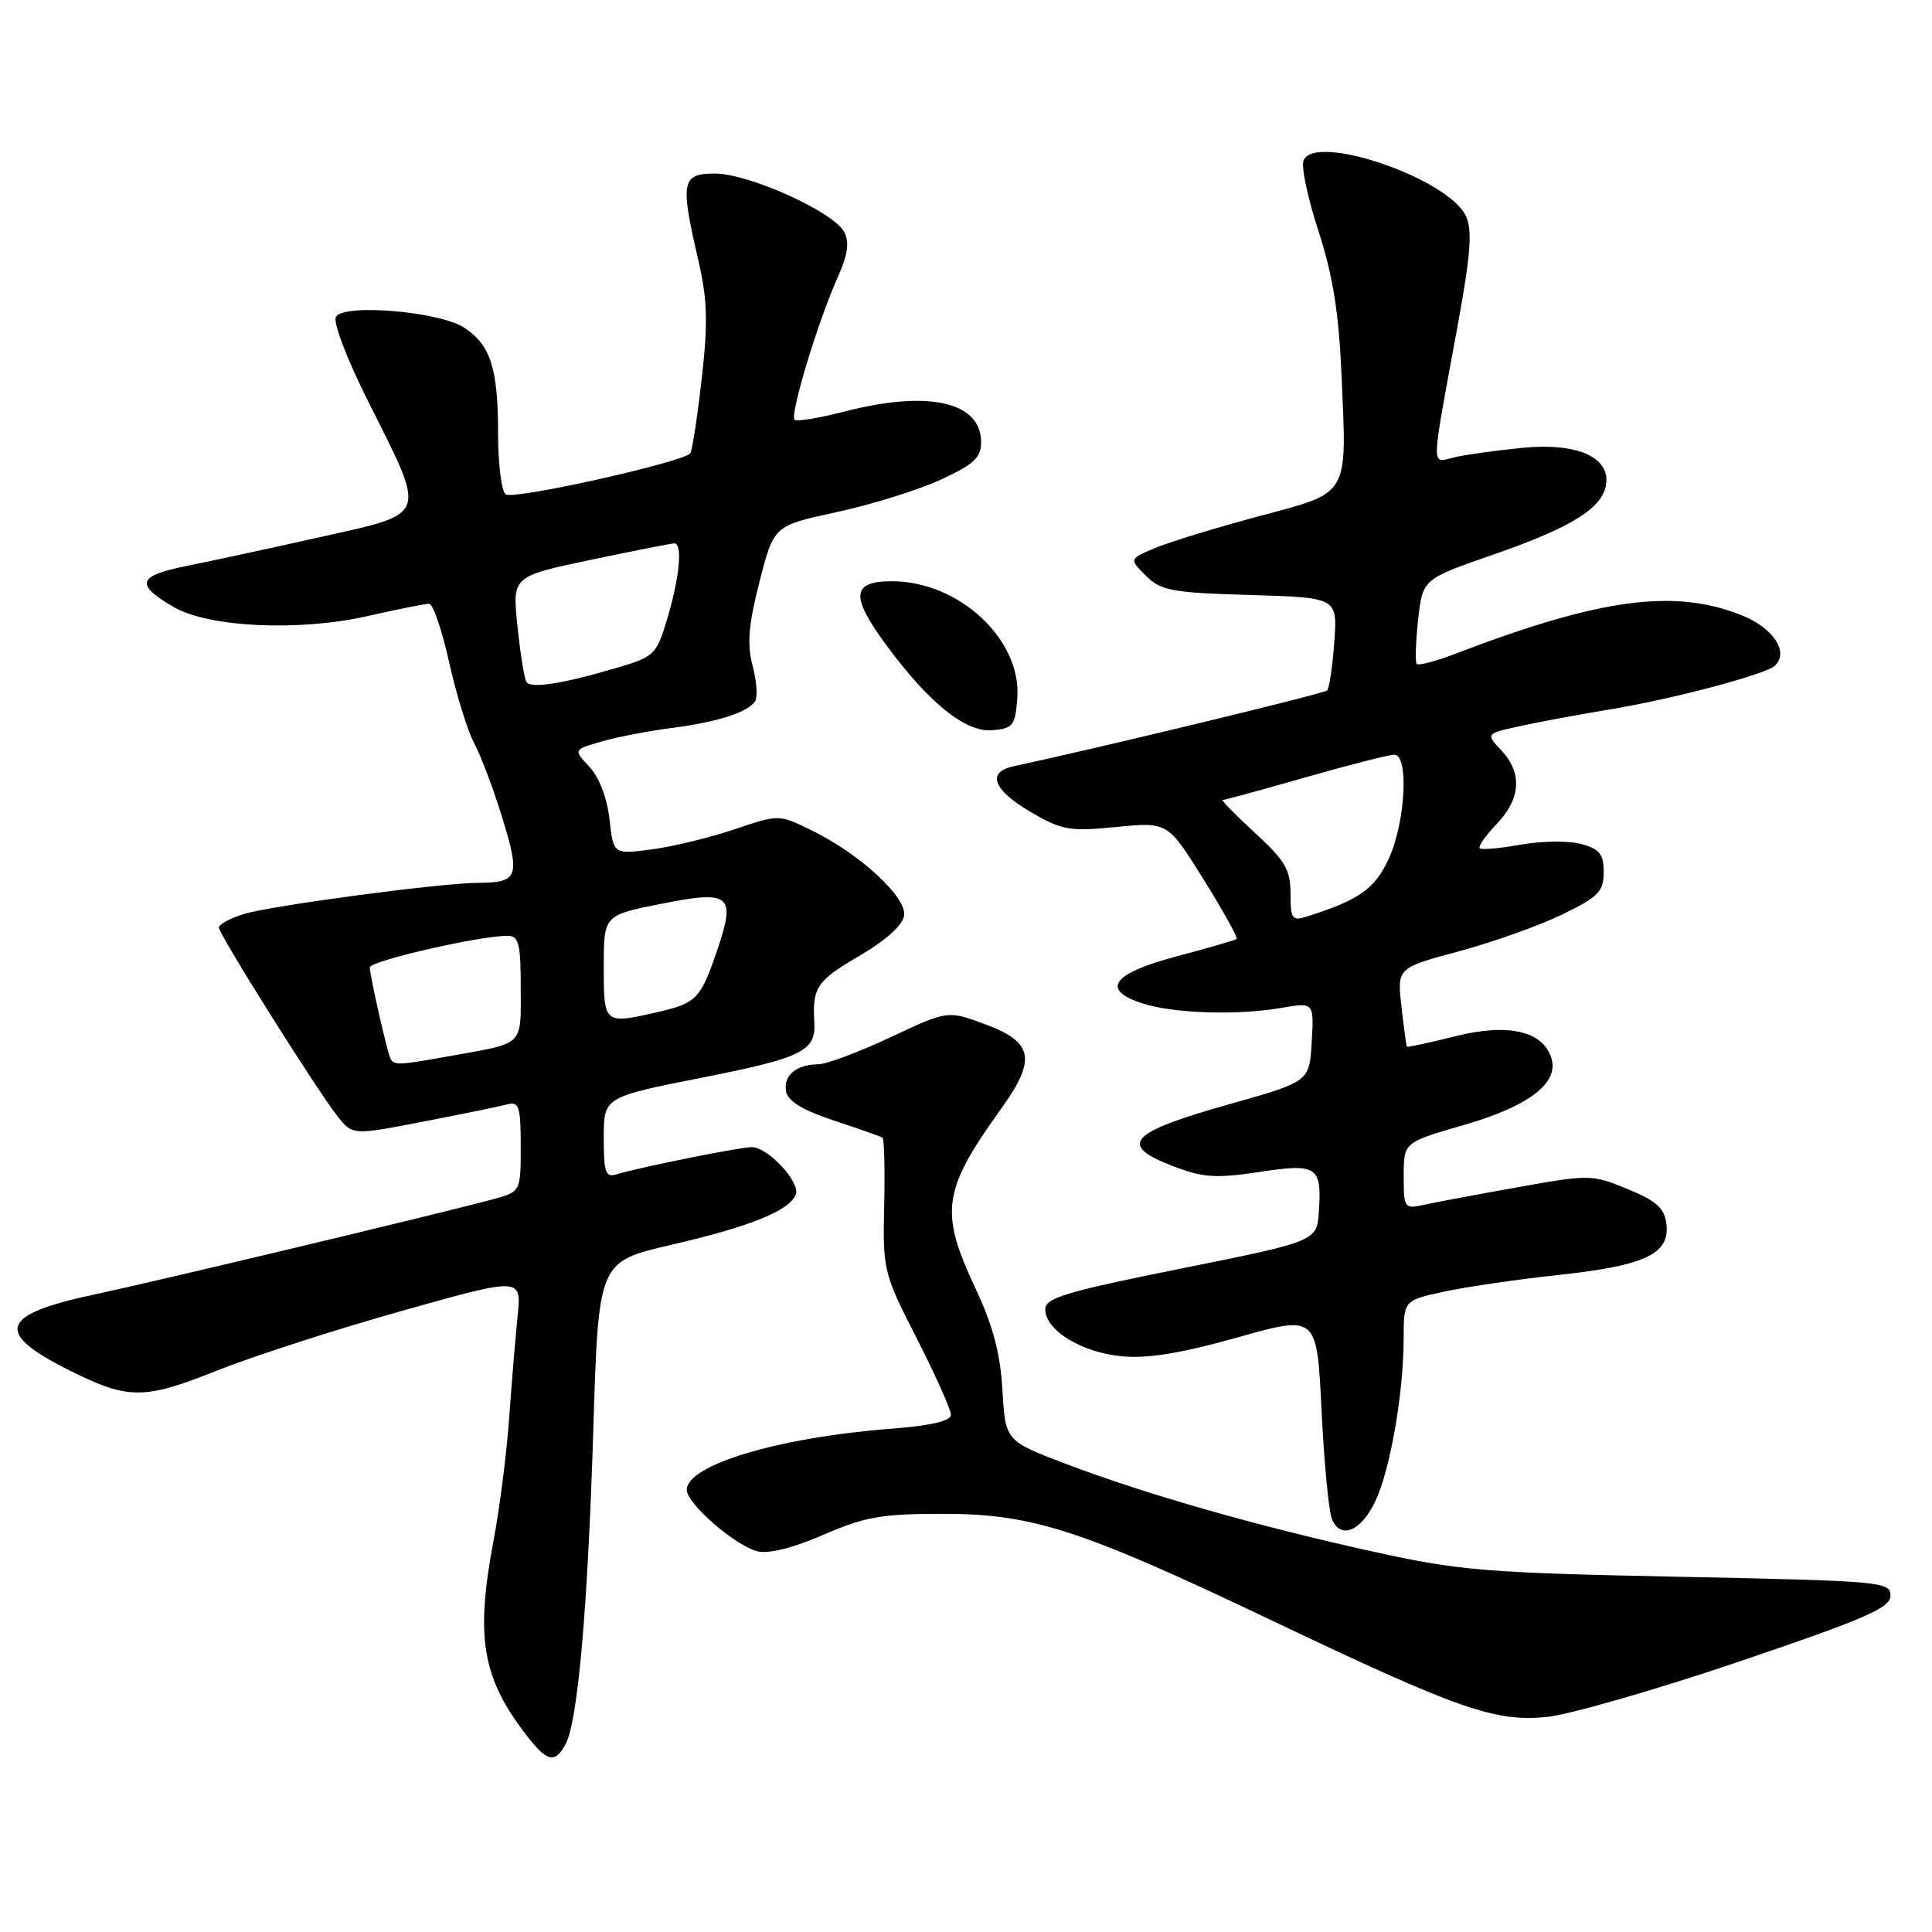 <?xml version="1.0" encoding="UTF-8" standalone="no"?>
<!DOCTYPE svg PUBLIC "-//W3C//DTD SVG 1.1//EN" "http://www.w3.org/Graphics/SVG/1.1/DTD/svg11.dtd" >
<svg xmlns="http://www.w3.org/2000/svg" xmlns:xlink="http://www.w3.org/1999/xlink" version="1.1" viewBox="0 0 256 256">
 <g >
 <path fill="currentColor"
d=" M 74.94 231.11 C 76.57 228.07 77.88 213.15 78.62 189.34 C 79.30 167.18 79.30 167.18 88.88 164.96 C 99.38 162.54 104.62 160.42 105.45 158.28 C 106.07 156.65 101.76 152.00 99.61 152.00 C 98.03 152.00 84.68 154.69 81.75 155.59 C 80.23 156.06 80.00 155.42 80.00 150.75 C 80.00 145.37 80.00 145.37 93.14 142.77 C 106.27 140.18 108.12 139.26 107.90 135.50 C 107.62 130.87 108.24 129.95 113.75 126.73 C 117.37 124.62 119.61 122.61 119.80 121.31 C 120.16 118.86 113.86 113.08 107.42 109.96 C 103.19 107.91 103.19 107.91 97.32 109.89 C 94.09 110.98 89.16 112.18 86.36 112.55 C 81.28 113.22 81.28 113.22 80.76 108.55 C 80.44 105.73 79.39 102.98 78.10 101.60 C 75.96 99.33 75.96 99.33 79.73 98.25 C 81.80 97.65 85.97 96.85 89.00 96.46 C 95.14 95.67 99.15 94.37 100.08 92.88 C 100.41 92.33 100.25 90.22 99.72 88.19 C 98.97 85.35 99.18 82.79 100.64 77.07 C 102.54 69.65 102.54 69.65 110.85 67.86 C 115.43 66.87 121.61 64.95 124.58 63.59 C 129.03 61.55 130.00 60.66 130.00 58.61 C 130.00 53.21 123.00 51.65 111.78 54.56 C 108.48 55.41 105.55 55.89 105.28 55.61 C 104.64 54.97 108.36 42.65 110.92 36.94 C 112.35 33.74 112.59 32.11 111.85 30.72 C 110.43 28.06 99.22 23.00 94.75 23.00 C 90.31 23.00 90.11 24.02 92.51 34.40 C 93.74 39.70 93.83 42.66 92.99 50.10 C 92.42 55.15 91.74 59.62 91.48 60.04 C 90.77 61.19 68.20 66.24 67.02 65.51 C 66.46 65.17 66.00 61.56 66.00 57.51 C 66.00 48.81 65.01 45.71 61.51 43.42 C 58.25 41.28 45.61 40.20 44.52 41.97 C 44.09 42.67 45.92 47.48 48.86 53.34 C 56.57 68.70 56.84 67.94 42.50 71.15 C 35.90 72.63 27.89 74.36 24.69 75.00 C 18.23 76.30 17.86 77.43 22.97 80.41 C 27.64 83.14 39.63 83.70 48.78 81.62 C 52.69 80.73 56.32 80.00 56.85 80.00 C 57.37 80.00 58.57 83.49 59.51 87.75 C 60.46 92.01 61.96 96.85 62.84 98.50 C 63.73 100.15 65.42 104.65 66.60 108.50 C 68.95 116.20 68.66 116.96 63.34 116.98 C 58.31 117.01 35.82 120.01 32.25 121.13 C 30.46 121.70 29.00 122.49 29.00 122.89 C 29.00 123.81 42.09 144.61 44.77 147.97 C 46.75 150.43 46.75 150.43 56.12 148.61 C 61.28 147.61 66.29 146.59 67.25 146.33 C 68.77 145.93 69.00 146.64 69.00 151.89 C 69.00 157.92 69.00 157.92 65.25 158.93 C 58.24 160.82 20.54 169.82 12.50 171.53 C 0.06 174.17 -0.79 176.55 8.94 181.45 C 16.96 185.49 18.97 185.51 28.70 181.63 C 33.54 179.70 44.61 176.13 53.31 173.68 C 69.11 169.24 69.11 169.24 68.59 174.37 C 68.30 177.19 67.79 183.32 67.46 188.00 C 67.12 192.68 66.20 199.88 65.42 204.00 C 62.99 216.85 63.85 222.18 69.58 229.70 C 72.47 233.49 73.52 233.76 74.94 231.11 Z  M 230.50 220.15 C 247.26 214.46 250.50 213.05 250.50 211.43 C 250.50 209.58 249.31 209.48 222.50 208.93 C 196.88 208.41 193.44 208.13 182.00 205.61 C 166.69 202.25 151.67 197.95 141.15 193.94 C 133.22 190.91 133.22 190.91 132.83 184.20 C 132.55 179.32 131.57 175.64 129.22 170.64 C 124.48 160.53 124.88 157.73 132.66 146.91 C 137.37 140.36 136.93 138.09 130.54 135.72 C 125.58 133.88 125.58 133.88 118.00 137.44 C 113.82 139.40 109.53 141.01 108.46 141.02 C 105.52 141.04 103.76 142.51 104.16 144.62 C 104.40 145.92 106.38 147.12 110.51 148.48 C 113.80 149.57 116.69 150.59 116.93 150.74 C 117.17 150.90 117.27 154.96 117.16 159.76 C 116.97 168.32 117.06 168.69 121.48 177.36 C 123.97 182.24 126.00 186.78 126.00 187.46 C 126.00 188.29 123.39 188.90 118.13 189.31 C 103.16 190.46 91.00 194.10 91.00 197.42 C 91.00 199.24 97.42 204.82 100.38 205.56 C 101.83 205.92 105.12 205.10 109.11 203.37 C 114.62 200.97 116.80 200.59 125.00 200.59 C 136.84 200.60 143.22 202.67 168.50 214.71 C 193.27 226.51 198.14 228.21 205.00 227.50 C 208.03 227.18 219.50 223.88 230.50 220.15 Z  M 182.20 199.00 C 184.18 194.91 185.98 184.68 185.99 177.41 C 186.00 172.32 186.00 172.32 191.25 171.17 C 194.14 170.54 201.00 169.53 206.50 168.94 C 218.00 167.70 221.27 166.16 220.81 162.21 C 220.56 160.09 219.53 159.15 215.68 157.56 C 210.97 155.62 210.64 155.61 201.18 157.30 C 195.86 158.25 190.26 159.30 188.75 159.63 C 186.07 160.22 186.00 160.12 186.00 155.80 C 186.00 151.37 186.00 151.37 193.92 149.08 C 202.60 146.58 206.61 143.51 205.56 140.19 C 204.42 136.59 199.81 135.55 192.78 137.32 C 189.35 138.18 186.49 138.80 186.42 138.69 C 186.34 138.59 186.02 136.19 185.70 133.38 C 185.12 128.25 185.12 128.25 193.33 126.05 C 197.84 124.83 204.00 122.64 207.02 121.17 C 211.80 118.84 212.50 118.13 212.50 115.57 C 212.50 113.17 211.97 112.50 209.50 111.83 C 207.85 111.38 204.25 111.43 201.50 111.92 C 198.75 112.42 196.31 112.63 196.07 112.40 C 195.84 112.17 196.85 110.72 198.32 109.18 C 201.53 105.83 201.74 102.42 198.92 99.41 C 196.84 97.20 196.84 97.20 201.76 96.14 C 204.47 95.56 209.57 94.62 213.09 94.04 C 221.73 92.62 234.05 89.35 235.23 88.17 C 237.06 86.34 234.94 83.19 230.77 81.52 C 221.85 77.96 212.02 79.28 192.81 86.64 C 190.22 87.63 187.93 88.23 187.72 87.97 C 187.50 87.71 187.59 85.08 187.91 82.12 C 188.50 76.74 188.50 76.74 197.84 73.50 C 208.21 69.90 212.35 67.33 212.81 64.21 C 213.36 60.56 208.96 58.63 201.72 59.34 C 198.30 59.68 194.26 60.24 192.75 60.59 C 189.57 61.33 189.53 62.82 193.12 43.29 C 194.87 33.77 195.12 30.55 194.25 28.65 C 191.97 23.65 174.15 17.55 172.72 21.28 C 172.40 22.11 173.30 26.32 174.71 30.64 C 176.60 36.46 177.40 41.41 177.76 49.69 C 178.47 65.94 178.93 65.16 166.82 68.40 C 161.19 69.91 155.02 71.80 153.10 72.60 C 149.61 74.06 149.61 74.06 151.83 76.28 C 153.82 78.27 155.25 78.54 165.64 78.84 C 177.23 79.18 177.23 79.18 176.80 85.07 C 176.57 88.31 176.14 91.20 175.84 91.49 C 175.42 91.91 146.26 98.96 134.25 101.55 C 130.70 102.32 131.60 104.68 136.55 107.58 C 140.71 110.02 141.69 110.19 147.92 109.58 C 154.73 108.91 154.73 108.91 159.47 116.51 C 162.08 120.69 164.05 124.25 163.86 124.42 C 163.66 124.58 160.12 125.61 156.00 126.70 C 147.42 128.96 145.79 131.12 151.30 132.93 C 155.40 134.29 163.92 134.57 169.81 133.55 C 174.11 132.81 174.11 132.81 173.81 138.07 C 173.50 143.32 173.50 143.32 163.00 146.28 C 149.49 150.09 148.04 151.70 155.56 154.57 C 159.39 156.04 161.17 156.15 166.81 155.30 C 174.53 154.13 175.15 154.53 174.76 160.48 C 174.50 164.47 174.50 164.47 156.50 168.09 C 141.23 171.16 138.50 171.98 138.50 173.50 C 138.50 176.27 143.35 179.23 148.68 179.72 C 152.08 180.04 156.59 179.30 164.00 177.21 C 174.50 174.25 174.50 174.25 175.11 186.87 C 175.45 193.82 176.07 200.31 176.49 201.30 C 177.64 204.00 180.29 202.94 182.20 199.00 Z  M 134.80 92.47 C 135.36 84.76 127.11 77.05 118.25 77.02 C 112.78 77.00 112.63 79.00 117.58 85.67 C 123.23 93.28 127.99 97.07 131.50 96.76 C 134.24 96.52 134.53 96.15 134.80 92.47 Z  M 51.56 139.75 C 50.82 137.31 49.00 129.10 49.00 128.19 C 49.00 127.33 63.48 124.00 67.25 124.00 C 68.75 124.00 69.00 125.00 69.00 130.93 C 69.00 138.71 69.57 138.16 59.57 139.94 C 52.13 141.27 52.02 141.26 51.56 139.75 Z  M 80.00 128.14 C 80.00 121.28 80.00 121.28 87.50 119.78 C 96.79 117.93 97.53 118.52 95.06 125.83 C 92.87 132.29 92.28 132.91 87.37 134.05 C 80.00 135.76 80.00 135.76 80.00 128.14 Z  M 69.74 90.34 C 69.47 89.88 68.94 86.55 68.56 82.93 C 67.88 76.37 67.88 76.37 78.29 74.18 C 84.01 72.98 88.99 72.00 89.35 72.00 C 90.46 72.00 90.07 76.41 88.47 81.79 C 87.00 86.74 86.75 87.00 81.89 88.44 C 74.50 90.63 70.29 91.29 69.74 90.34 Z  M 171.00 118.41 C 171.00 115.24 170.29 114.03 166.27 110.34 C 163.67 107.95 161.76 106.00 162.02 106.00 C 162.29 106.00 167.23 104.65 173.00 103.00 C 178.77 101.35 184.06 100.00 184.75 100.00 C 186.70 100.00 186.24 108.86 184.05 113.71 C 182.20 117.77 180.15 119.23 173.16 121.45 C 171.21 122.07 171.00 121.77 171.00 118.41 Z "/>
</g>
</svg>